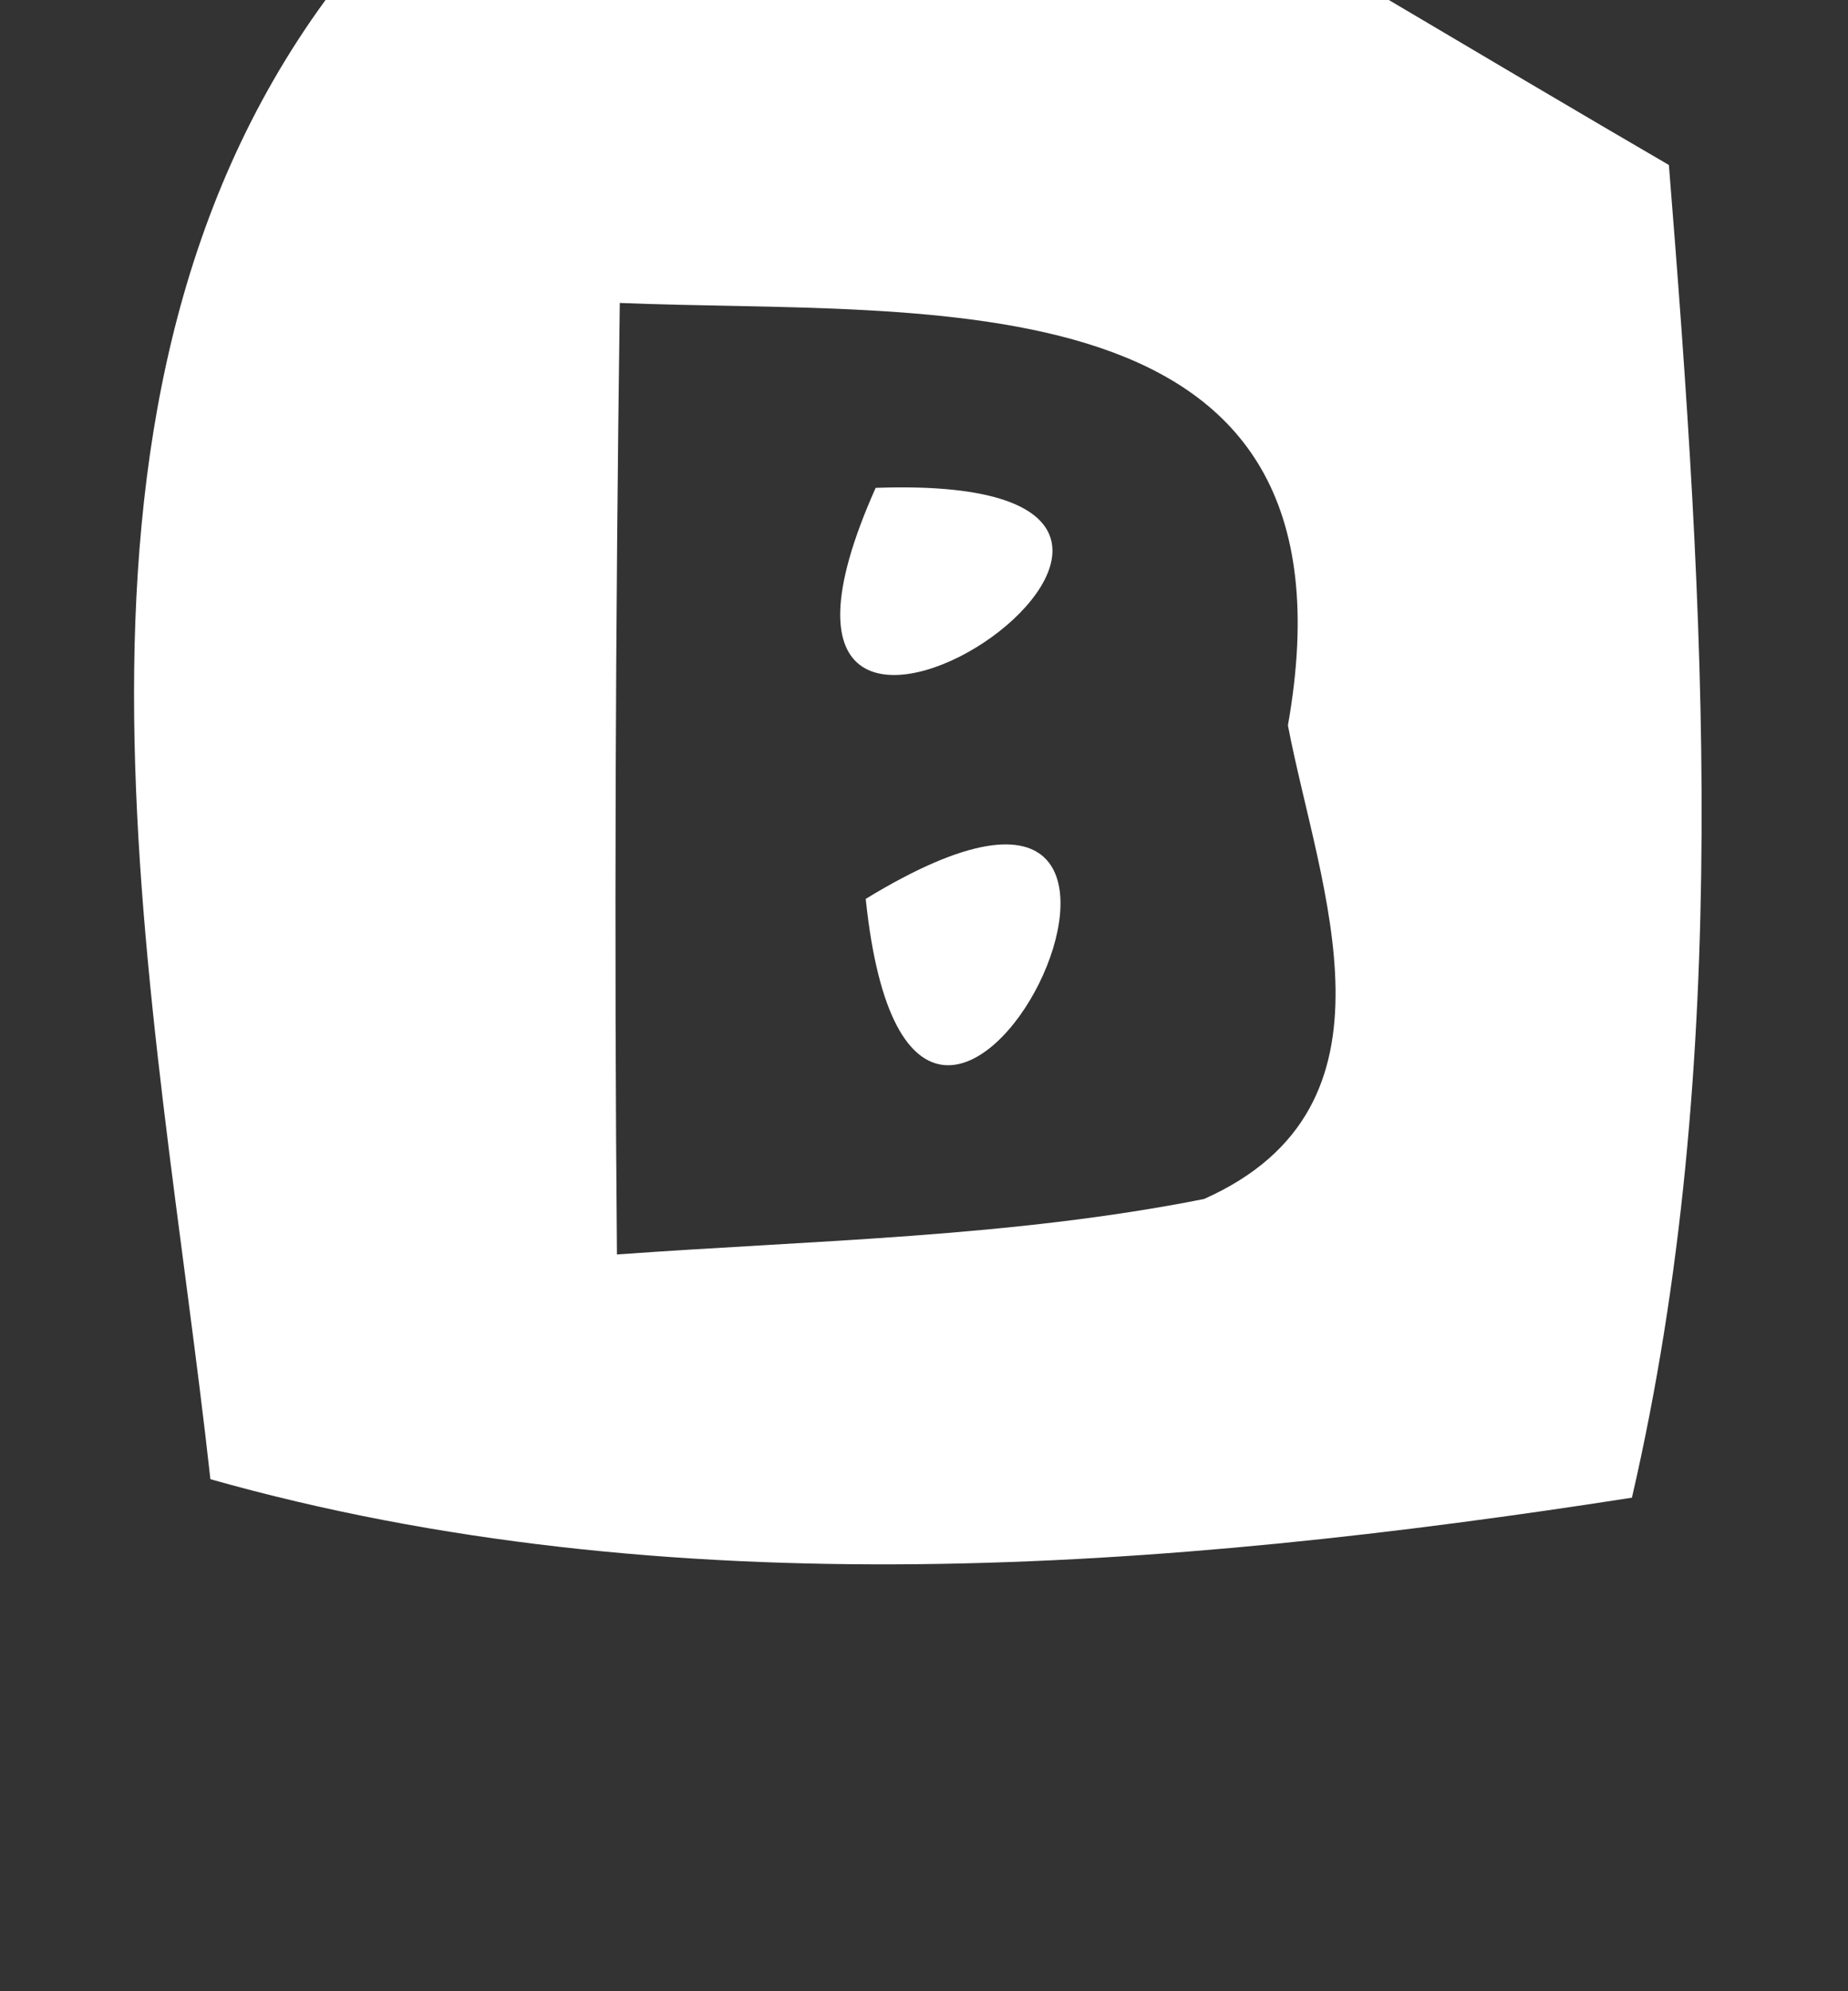 <?xml version="1.0" encoding="UTF-8" ?>
<!DOCTYPE svg PUBLIC "-//W3C//DTD SVG 1.1//EN" "http://www.w3.org/Graphics/SVG/1.1/DTD/svg11.dtd">
<svg width="13pt" height="14pt" viewBox="0 0 13 14" version="1.1" xmlns="http://www.w3.org/2000/svg">
<rect x="0" y="0" width="13" height="14" fill="#333333" stroke="none"/>
<g id="#fffffffc">
<path fill="#ffffff" opacity="1.00" d=" M 2.29 0.00 L 9.77 0.00 C 10.26 0.29 11.24 0.87 11.74 1.16 C 11.99 4.27 12.19 7.46 11.48 10.53 C 8.20 11.04 4.70 11.31 1.48 10.40 C 1.11 7.04 0.15 2.93 2.29 0.00 M 4.36 2.13 C 4.33 4.36 4.32 6.59 4.34 8.82 C 5.72 8.72 7.11 8.70 8.47 8.43 C 9.93 7.78 9.28 6.25 9.06 5.10 C 9.63 1.89 6.53 2.22 4.36 2.13 Z" />
<path fill="#ffffff" opacity="1.00" d=" M 6.16 3.43 C 9.54 3.31 4.81 6.45 6.16 3.43 Z" />
<path fill="#ffffff" opacity="1.00" d=" M 6.09 6.32 C 8.99 4.55 6.44 9.68 6.09 6.32 Z" />
</g>
</svg>
